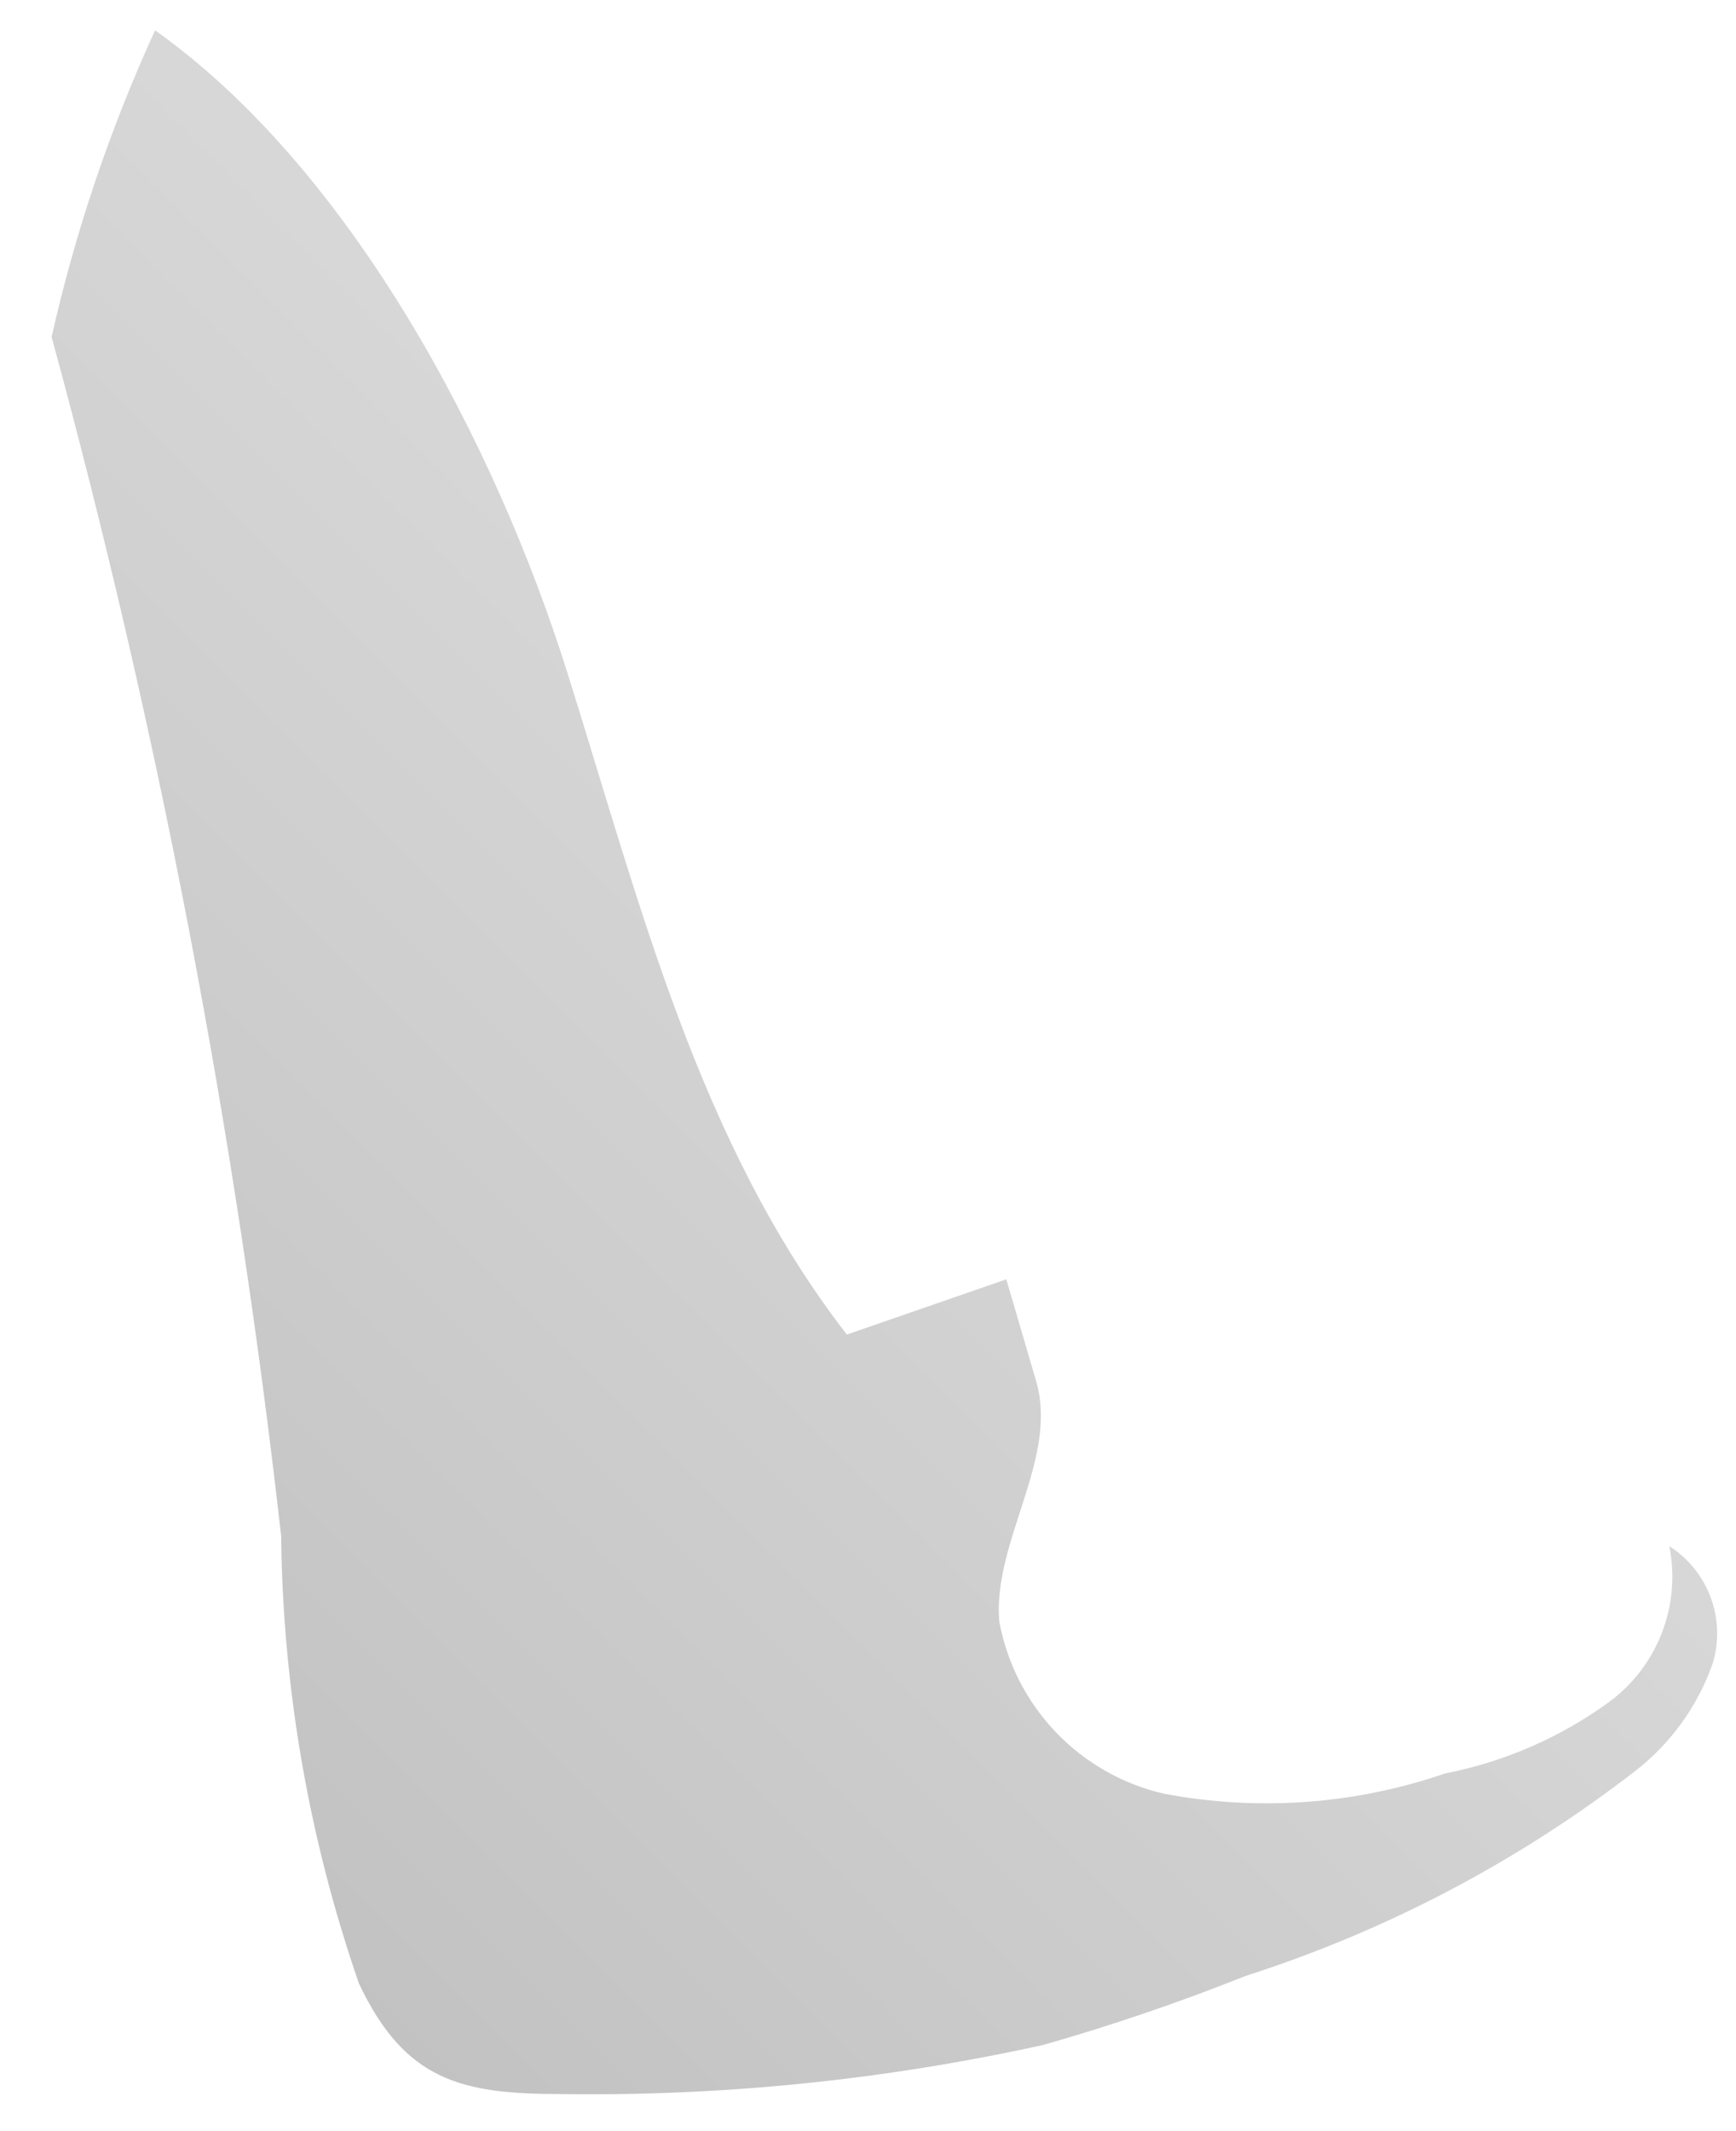 <?xml version="1.0" encoding="UTF-8" standalone="no"?><svg width='22' height='27' viewBox='0 0 22 27' fill='none' xmlns='http://www.w3.org/2000/svg'>
<path d='M0.654 4.269C0.955 2.932 1.395 1.63 1.965 0.384C4.45 2.149 6.275 5.609 7.192 8.528C8.109 11.446 8.858 14.492 10.732 16.908L12.753 16.208L13.128 17.489C13.424 18.475 12.576 19.53 12.664 20.546C12.762 21.072 13.01 21.558 13.38 21.945C13.749 22.332 14.224 22.603 14.745 22.724C15.937 22.951 17.167 22.863 18.315 22.468C19.066 22.321 19.776 22.012 20.395 21.561C20.696 21.338 20.927 21.035 21.061 20.686C21.196 20.336 21.228 19.956 21.155 19.589C21.395 19.742 21.579 19.97 21.678 20.236C21.778 20.503 21.788 20.795 21.707 21.068C21.518 21.611 21.176 22.087 20.721 22.439C19.241 23.583 17.572 24.461 15.79 25.032C14.948 25.368 14.089 25.661 13.217 25.909C11.21 26.351 9.158 26.56 7.103 26.53C5.85 26.53 5.131 26.362 4.549 25.13C3.917 23.306 3.584 21.392 3.563 19.461C2.984 14.33 2.012 9.251 0.654 4.269Z' fill='url(#paint0_linear_47_300)'/>
<defs>
<linearGradient id='paint0_linear_47_300' x1='-21.563' y1='44.335' x2='33.193' y2='-10.432' gradientUnits='userSpaceOnUse'>
<stop offset='0.01'/>
<stop offset='0.08' stop-opacity='0.69'/>
<stop offset='0.21' stop-opacity='0.32'/>
<stop offset='1' stop-opacity='0'/>
</linearGradient>
</defs>
</svg>
